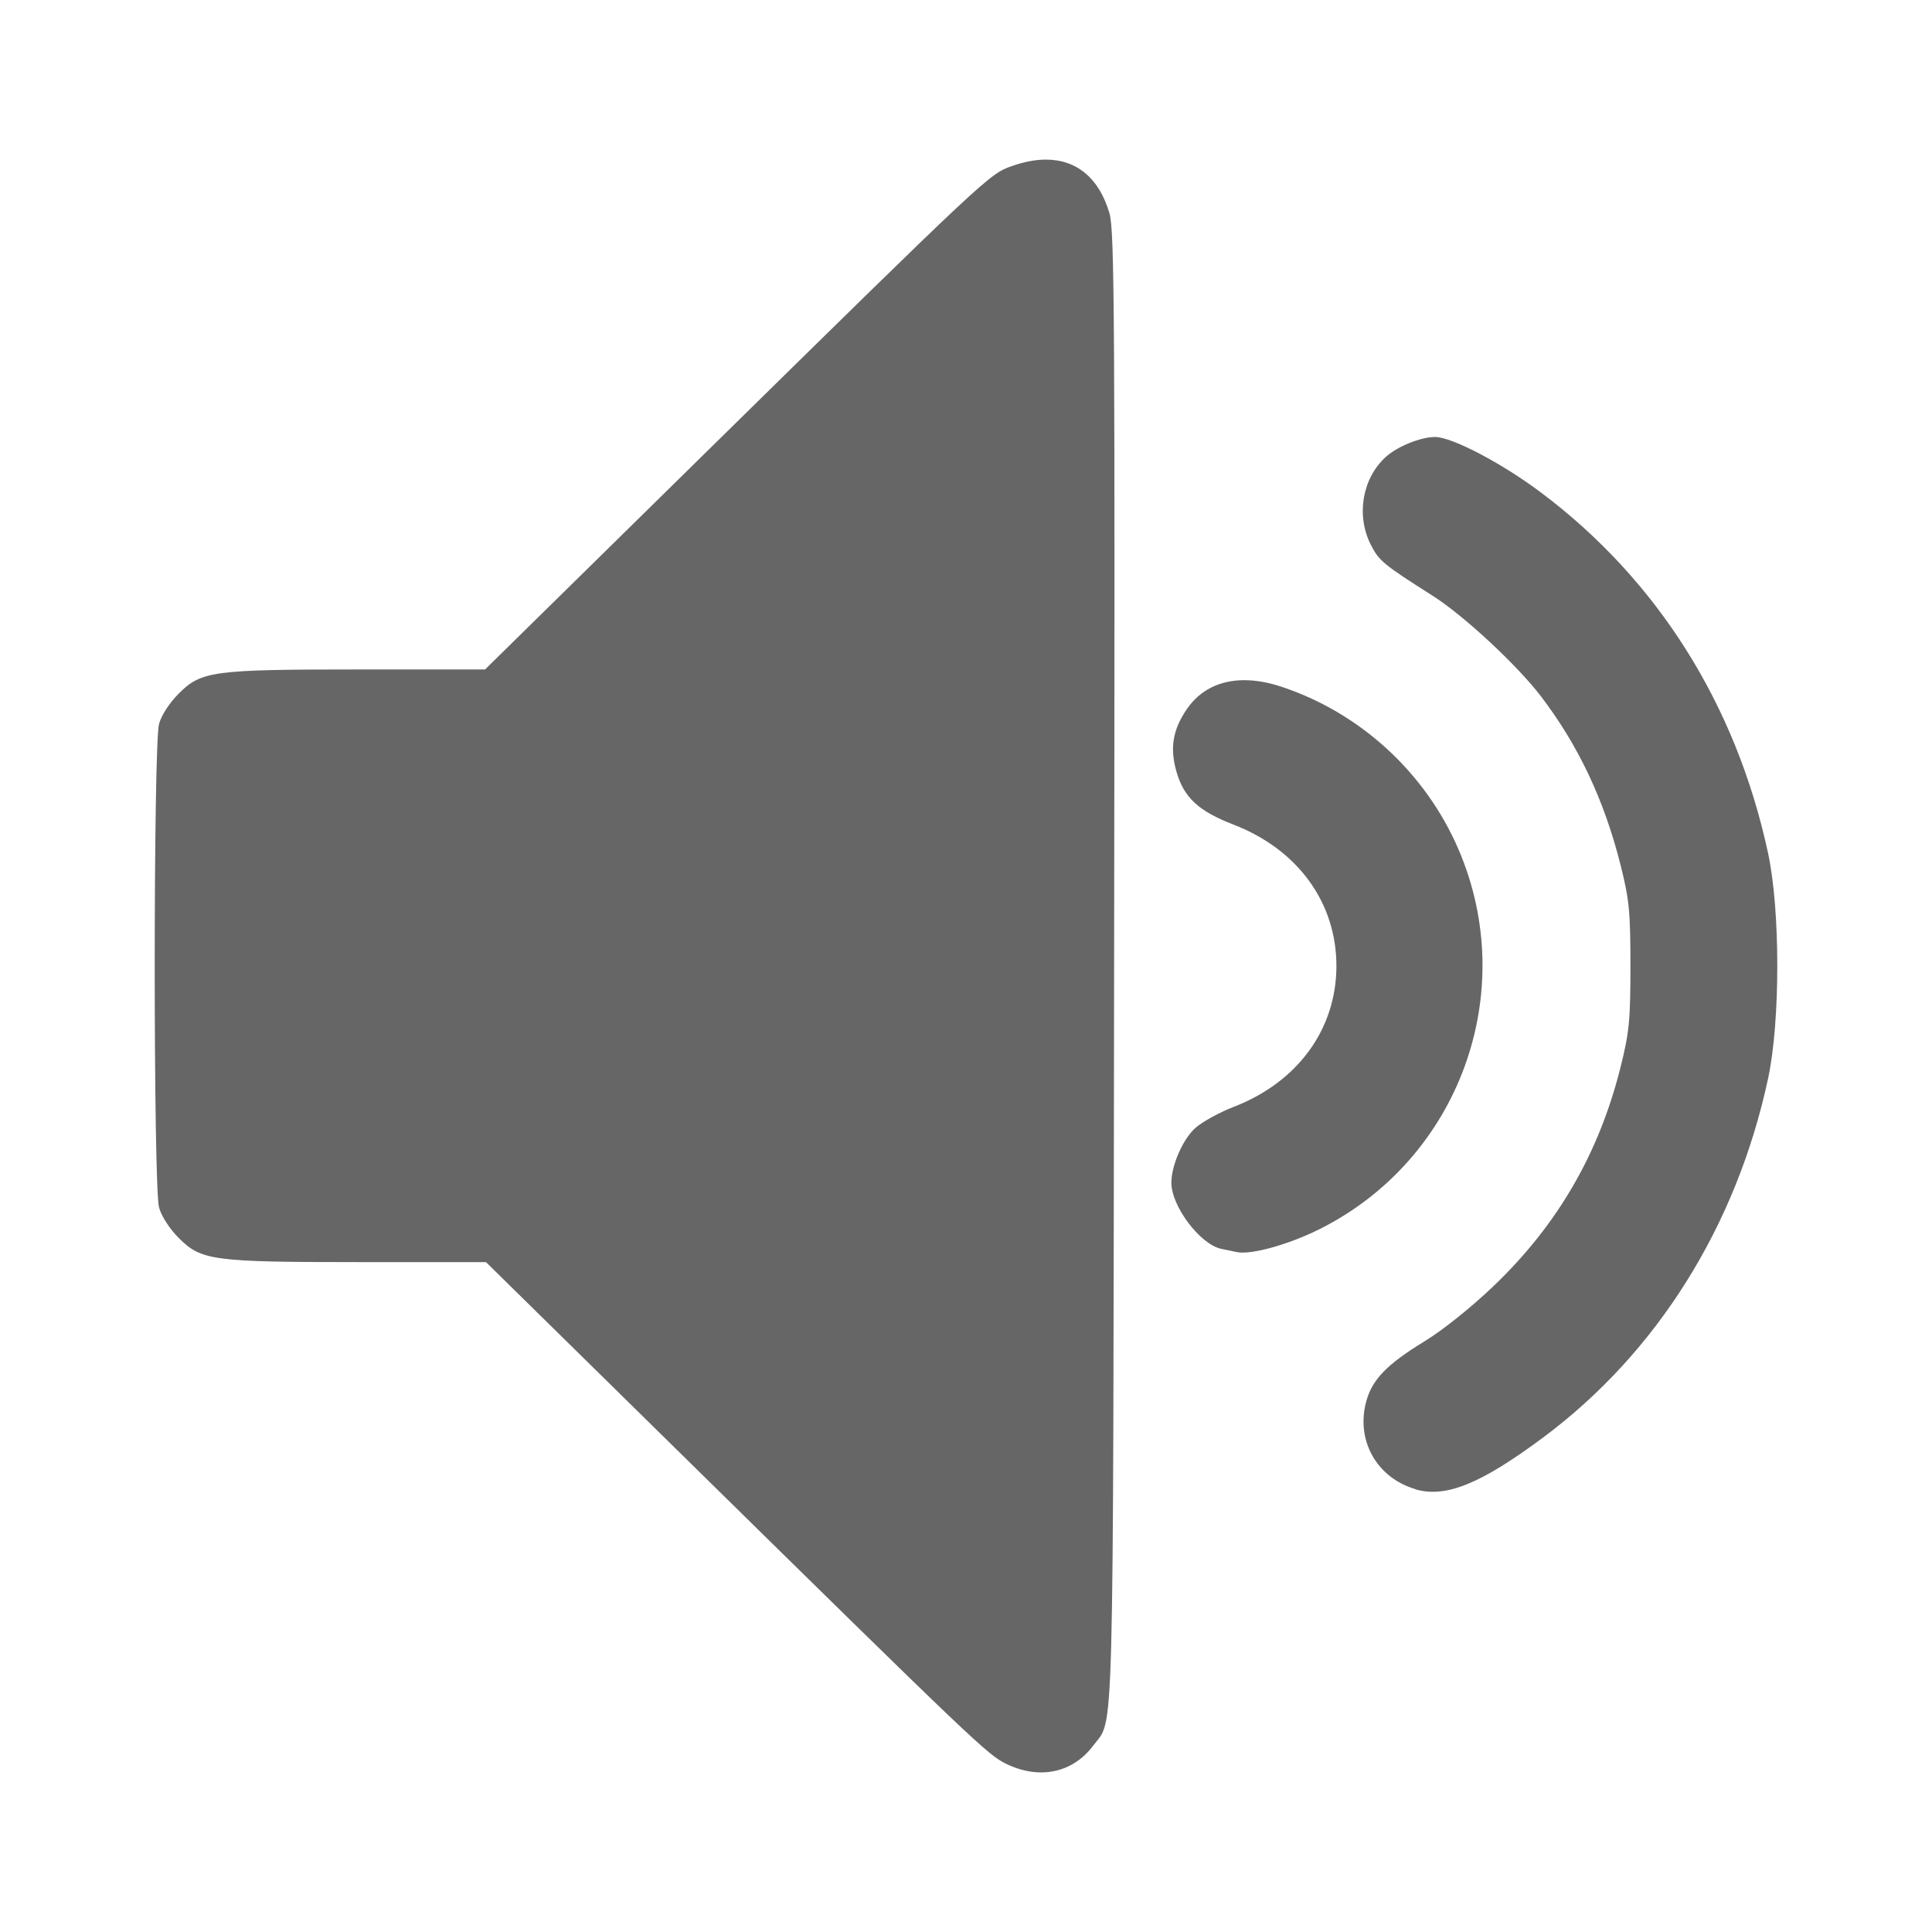 <?xml version="1.0" encoding="UTF-8" standalone="no"?>
<svg
   xmlns:dc="http://purl.org/dc/elements/1.1/"
   xmlns:cc="http://creativecommons.org/ns#"
   xmlns:rdf="http://www.w3.org/1999/02/22-rdf-syntax-ns#"
   xmlns:svg="http://www.w3.org/2000/svg"
   xmlns="http://www.w3.org/2000/svg"
   xmlns:sodipodi="http://sodipodi.sourceforge.net/DTD/sodipodi-0.dtd"
   xmlns:inkscape="http://www.inkscape.org/namespaces/inkscape"
   sodipodi:docname="unity-webapps-yandexmail.svg"
   height="100%"
   width="100%"
   inkscape:version="0.48.5 r10040"
   version="1.1"
   id="svg2"
   viewBox="0 0 512 512">
  <sodipodi:namedview
     pagecolor="#666666"
     bordercolor="#666666"
     borderopacity="1"
     objecttolerance="10"
     gridtolerance="10"
     guidetolerance="10"
     inkscape:pageopacity="0"
     inkscape:pageshadow="2"
     inkscape:window-width="1306"
     inkscape:window-height="706"
     id="namedview6"
     showgrid="false"
     showguides="true"
     inkscape:guide-bbox="true"
     inkscape:zoom="0.4609375"
     inkscape:cx="-55.935205"
     inkscape:cy="155.07364"
     inkscape:window-x="56"
     inkscape:window-y="26"
     inkscape:window-maximized="1"
     inkscape:current-layer="svg2">
    <sodipodi:guide
       id="guide2989"
       position="260.083,471.005"
       orientation="0,1" />
    <sodipodi:guide
       id="guide2991"
       position="267.593,40.983"
       orientation="0,1" />
    <sodipodi:guide
       id="guide2993"
       position="40.94,84.757"
       orientation="1,0" />
    <sodipodi:guide
       id="guide2995"
       position="471.051,254.983"
       orientation="1,0" />
  </sodipodi:namedview>
  <defs
     id="defs8">
    <clipPath
       clipPathUnits="userSpaceOnUse"
       id="clipPath3356">
      <path
         d="m 471.946,253.052 c 0,120.897 -98.006,218.907 -218.907,218.907 -120.897,0 -218.907,-98.006 -218.907,-218.907 0,-120.897 98.006,-218.907 218.907,-218.907 120.897,0 218.907,98.006 218.907,218.907"
         id="path3358"
         inkscape:connector-curvature="0"
         style="fill:none;fill-rule:evenodd" />
    </clipPath>
    <clipPath
       clipPathUnits="userSpaceOnUse"
       id="clipPath3663">
      <path
         style="fill:none;fill-opacity:1;stroke:none"
         d="M 26,0 C 11.603,0 0,11.603 0,26 l 0,460 c 0,14.397 11.603,26 26,26 l 460,0 c 14.397,0 26,-11.603 26,-26 L 512,26 C 512,11.603 500.397,0 486,0 L 26,0 z"
         id="path3665"
         inkscape:connector-curvature="0" />
    </clipPath>
    <clipPath
       id="clipPath3784"
       clipPathUnits="userSpaceOnUse">
      <path
         style="fill:none;fill-opacity:1;fill-rule:evenodd"
         id="path3786"
         inkscape:connector-curvature="0"
         d="m 471.95,253.05 c 0,120.9 -98.01,218.9 -218.9,218.9 -120.9,0 -218.9,-98.01 -218.9,-218.9 0,-120.9 98.01,-218.9 218.9,-218.9 120.9,0 218.9,98.01 218.9,218.9" />
    </clipPath>
    <clipPath
       id="clipPath4832"
       clipPathUnits="userSpaceOnUse">
      <path
         inkscape:connector-curvature="0"
         style="fill:none;fill-opacity:1;stroke:none"
         d="M 26,0 C 11.603,0 0,11.603 0,26 l 0,460 c 0,14.397 11.603,26 26,26 l 460,0 c 14.397,0 26,-11.603 26,-26 L 512,26 C 512,11.603 500.397,0 486,0 L 26,0 z"
         id="path4834" />
    </clipPath>
    <clipPath
       clipPathUnits="userSpaceOnUse"
       id="clipPath4163">
      <path
         d="m 471.95,253.05 c 0,120.9 -98.01,218.9 -218.9,218.9 -120.9,0 -218.9,-98.01 -218.9,-218.9 0,-120.9 98.01,-218.9 218.9,-218.9 120.9,0 218.9,98.01 218.9,218.9"
         inkscape:connector-curvature="0"
         id="path4165"
         style="fill:none;fill-opacity:1;fill-rule:evenodd" />
    </clipPath>
    <linearGradient
       gradientUnits="userSpaceOnUse"
       id="0"
       y2="360.63"
       x2="578.14"
       y1="9.01"
       x1="573.16">
      <stop
         offset="0"
         style="stop-color:#fafafa;stop-opacity:1"
         id="stop7" />
      <stop
         offset="1"
         style="stop-color:#f5f5f5;stop-opacity:1"
         id="stop9" />
    </linearGradient>
    <clipPath
       clipPathUnits="userSpaceOnUse"
       id="clipPath6638">
      <path
         style="fill:none;fill-opacity:1;stroke:none"
         d="M 26,0 C 11.603,0 0,11.603 0,26 l 0,460 c 0,14.397 11.603,26 26,26 l 460,0 c 14.397,0 26,-11.603 26,-26 L 512,26 C 512,11.603 500.397,0 486,0 L 26,0 z"
         id="path6640"
         inkscape:connector-curvature="0" />
    </clipPath>
    <clipPath
       id="clipPath3461"
       clipPathUnits="userSpaceOnUse">
      <path
         style="fill:none;fill-opacity:1;fill-rule:evenodd"
         id="path3463"
         inkscape:connector-curvature="0"
         d="m 471.95,253.05 c 0,120.9 -98.01,218.9 -218.9,218.9 -120.9,0 -218.9,-98.01 -218.9,-218.9 0,-120.9 98.01,-218.9 218.9,-218.9 120.9,0 218.9,98.01 218.9,218.9" />
    </clipPath>
    <clipPath
       id="clipPath8455"
       clipPathUnits="userSpaceOnUse">
      <path
         inkscape:connector-curvature="0"
         style="fill:none;fill-opacity:1;stroke:none"
         d="M 26,0 C 11.603,0 0,11.603 0,26 l 0,460 c 0,14.397 11.603,26 26,26 l 460,0 c 14.397,0 26,-11.603 26,-26 L 512,26 C 512,11.603 500.397,0 486,0 L 26,0 z"
         id="path8457" />
    </clipPath>
    <clipPath
       clipPathUnits="userSpaceOnUse"
       id="clipPath3523">
      <path
         d="m 471.95,253.05 c 0,120.9 -98.01,218.9 -218.9,218.9 -120.9,0 -218.9,-98.01 -218.9,-218.9 0,-120.9 98.01,-218.9 218.9,-218.9 120.9,0 218.9,98.01 218.9,218.9"
         inkscape:connector-curvature="0"
         id="path3525"
         style="fill:none;fill-opacity:1;fill-rule:evenodd" />
    </clipPath>
    <clipPath
       clipPathUnits="userSpaceOnUse"
       id="clipPath10047">
      <path
         style="fill:none;fill-opacity:1;stroke:none"
         d="M 26,0 C 11.603,0 0,11.603 0,26 l 0,460 c 0,14.397 11.603,26 26,26 l 460,0 c 14.397,0 26,-11.603 26,-26 L 512,26 C 512,11.603 500.397,0 486,0 L 26,0 z"
         id="path10049"
         inkscape:connector-curvature="0" />
    </clipPath>
    <clipPath
       id="clipPath3609"
       clipPathUnits="userSpaceOnUse">
      <path
         style="fill:none;fill-opacity:1;fill-rule:evenodd"
         id="path3611"
         inkscape:connector-curvature="0"
         d="m 471.95,253.05 c 0,120.9 -98.01,218.91 -218.91,218.91 -120.9,0 -218.91,-98.01 -218.91,-218.91 0,-120.9 98.01,-218.91 218.91,-218.91 120.9,0 218.91,98.01 218.91,218.91" />
    </clipPath>
    <clipPath
       id="clipPath3061"
       clipPathUnits="userSpaceOnUse">
      <path
         inkscape:connector-curvature="0"
         style="fill:none;fill-opacity:1;stroke:none"
         d="M 19.5,-1e-6 C 8.702,-1e-6 5.084745e-7,8.702 5.084745e-7,19.5 l 0,345 C 5.084745e-7,375.298 8.702,384 19.5,384 L 364.5,384 c 10.798,0 19.5,-8.702 19.5,-19.5 L 384,19.5 C 384,8.702 375.298,-1e-6 364.5,-1e-6 l -345,0 z"
         id="path3063" />
    </clipPath>
    <clipPath
       clipPathUnits="userSpaceOnUse"
       id="clipPath3228">
      <path
         d="m 471.946,253.052 c 0,120.897 -98.006,218.907 -218.907,218.907 -120.897,0 -218.907,-98.006 -218.907,-218.907 0,-120.897 98.006,-218.907 218.907,-218.907 120.897,0 218.907,98.006 218.907,218.907"
         id="path3230"
         inkscape:connector-curvature="0"
         style="fill:none;fill-rule:evenodd" />
    </clipPath>
    <clipPath
       id="clipPath11544"
       clipPathUnits="userSpaceOnUse">
      <path
         inkscape:connector-curvature="0"
         style="fill:none;fill-opacity:1;stroke:none"
         d="M 26,0 C 11.603,0 0,11.603 0,26 l 0,460 c 0,14.397 11.603,26 26,26 l 460,0 c 14.397,0 26,-11.603 26,-26 L 512,26 C 512,11.603 500.397,0 486,0 L 26,0 z"
         id="path11546" />
    </clipPath>
    <clipPath
       clipPathUnits="userSpaceOnUse"
       id="clipPath3228-6">
      <path
         d="m 471.946,253.052 c 0,120.897 -98.006,218.907 -218.907,218.907 -120.897,0 -218.907,-98.006 -218.907,-218.907 0,-120.897 98.006,-218.907 218.907,-218.907 120.897,0 218.907,98.006 218.907,218.907"
         id="path3230-7"
         inkscape:connector-curvature="0"
         style="fill:none;fill-rule:evenodd" />
    </clipPath>
    <clipPath
       clipPathUnits="userSpaceOnUse"
       id="clipPath13230">
      <path
         style="fill:none;fill-opacity:1;stroke:none"
         d="M 26,0 C 11.603,0 0,11.603 0,26 l 0,460 c 0,14.397 11.603,26 26,26 l 460,0 c 14.397,0 26,-11.603 26,-26 L 512,26 C 512,11.603 500.397,0 486,0 L 26,0 z"
         id="path13232"
         inkscape:connector-curvature="0" />
    </clipPath>
  </defs>
  <path
     id="rect2986"
     d="M 26 0 C 11.603 0 0 11.603 0 26 L 0 486 C 0 500.397 11.603 512 26 512 L 486 512 C 500.397 512 512 500.397 512 486 L 512 26 C 512 11.603 500.397 0 486 0 L 26 0 z "
     style="fill:none;fill-opacity:1;stroke:none" />
  <g
     style="fill:#000000;opacity:0.0"
     id="g12408"
     clip-path="url(#clipPath13230)">
    <path
       inkscape:connector-curvature="0"
       d="m 277.08,42.295 c -2.736,0.009 -5.719,0.586 -8.913,1.714 l 388.909,388.909 c 3.194,-1.128 6.178,-1.705 8.913,-1.714 z"
       id="path12410"
       style="fill:#000000" />
    <path
       inkscape:connector-curvature="0"
       d="m 268.167,44.009 c -5.999,2.117 -6.173,2.243 -82.227,76.987 l 388.909,388.909 c 76.054,-74.744 76.228,-74.869 82.227,-76.987 z"
       id="path12412"
       style="fill:#000000" />
    <path
       inkscape:connector-curvature="0"
       d="m 185.94,120.995 -57.397,56.418 388.909,388.909 57.397,-56.418 z"
       id="path12414"
       style="fill:#000000" />
    <path
       inkscape:connector-curvature="0"
       d="m 128.543,177.413 -33.253,0 388.909,388.909 33.253,0 z"
       id="path12416"
       style="fill:#000000" />
    <path
       inkscape:connector-curvature="0"
       d="m 95.289,177.413 c -38.952,0 -41.932,0.419 -47.896,6.367 L 436.302,572.688 c 5.965,-5.947 8.945,-6.367 47.896,-6.367 z"
       id="path12418"
       style="fill:#000000" />
    <path
       inkscape:connector-curvature="0"
       d="m 47.393,183.78 c -2.417,2.409 -4.591,5.697 -5.24,8.032 L 431.062,580.72 c 0.649,-2.335 2.824,-5.623 5.24,-8.032 z"
       id="path12420"
       style="fill:#000000" />
    <path
       inkscape:connector-curvature="0"
       d="m 42.153,191.811 c -1.537,5.548 -1.537,122.676 0,128.213 L 431.062,708.933 c -1.537,-5.537 -1.537,-122.665 0,-128.213 z"
       id="path12422"
       style="fill:#000000" />
    <path
       inkscape:connector-curvature="0"
       d="m 42.153,320.024 c 0.647,2.327 2.809,5.65 5.216,8.056 L 436.278,716.99 c -2.407,-2.407 -4.569,-5.729 -5.216,-8.056 z"
       id="path12424"
       style="fill:#000000" />
    <path
       inkscape:connector-curvature="0"
       d="m 47.369,328.081 c 0.008,0.008 0.016,0.016 0.024,0.024 L 436.302,717.014 c -0.008,-0.008 -0.016,-0.016 -0.024,-0.024 z"
       id="path12426"
       style="fill:#000000" />
    <path
       inkscape:connector-curvature="0"
       d="m 47.393,328.105 c 5.968,5.949 8.928,6.367 47.994,6.367 L 484.296,723.38 c -39.066,0 -42.026,-0.418 -47.994,-6.367 z"
       id="path12428"
       style="fill:#000000" />
    <path
       inkscape:connector-curvature="0"
       d="m 95.387,334.472 33.4,0 388.909,388.909 -33.4,0 z"
       id="path12430"
       style="fill:#000000" />
    <path
       inkscape:connector-curvature="0"
       d="m 128.787,334.472 52.304,51.422 388.909,388.909 -52.304,-51.422 z"
       id="path12432"
       style="fill:#000000" />
    <path
       inkscape:connector-curvature="0"
       d="m 181.091,385.894 c 77.145,75.83 80.614,79.132 85.557,81.541 l 388.909,388.909 c -4.943,-2.409 -8.412,-5.711 -85.557,-81.541 z"
       id="path12434"
       style="fill:#000000" />
    <path
       inkscape:connector-curvature="0"
       d="m 266.648,467.435 c 8.792,4.281 17.673,2.429 23.116,-4.897 l 388.909,388.909 c -5.443,7.326 -14.324,9.179 -23.116,4.897 z"
       id="path12436"
       style="fill:#000000" />
    <path
       inkscape:connector-curvature="0"
       d="m 289.764,462.538 c 5.546,-7.475 5.195,5.428 5.485,-205.543 l 388.909,388.909 c -0.29,210.971 0.061,198.067 -5.485,205.543 z"
       id="path12438"
       style="fill:#000000" />
    <path
       inkscape:connector-curvature="0"
       d="M 295.249,256.995 C 295.486,84.273 295.368,61.168 294.025,56.546 L 682.933,445.455 c 1.343,4.622 1.461,27.727 1.224,200.449 z"
       id="path12440"
       style="fill:#000000" />
    <path
       inkscape:connector-curvature="0"
       d="m 294.025,56.546 c -1.189,-4.092 -3.004,-7.332 -5.354,-9.682 L 677.579,435.773 c 2.35,2.35 4.165,5.59 5.354,9.682 z"
       id="path12442"
       style="fill:#000000" />
    <path
       inkscape:connector-curvature="0"
       d="m 288.67,46.864 c -3.036,-3.036 -6.964,-4.587 -11.59,-4.57 l 388.909,388.909 c 4.626,-0.017 8.555,1.534 11.59,4.57 z"
       id="path12444"
       style="fill:#000000" />
    <path
       inkscape:connector-curvature="0"
       d="m 380.316,115.804 c -3.857,0 -10.072,2.536 -13.125,5.338 l 388.909,388.909 c 3.053,-2.802 9.268,-5.338 13.125,-5.338 z"
       id="path12446"
       style="fill:#000000" />
    <path
       inkscape:connector-curvature="0"
       d="m 367.191,121.142 c -6.167,5.659 -7.836,15.368 -3.967,23.116 L 752.133,533.167 c -3.869,-7.748 -2.2,-17.457 3.967,-23.116 z"
       id="path12448"
       style="fill:#000000" />
    <path
       inkscape:connector-curvature="0"
       d="m 363.225,144.258 c 0.839,1.68 1.524,2.85 2.814,4.141 l 388.909,388.909 c -1.29,-1.29 -1.975,-2.461 -2.814,-4.141 z"
       id="path12450"
       style="fill:#000000" />
    <path
       inkscape:connector-curvature="0"
       d="m 366.039,148.398 c 2.043,2.043 5.602,4.385 13.69,9.523 l 388.909,388.909 c -8.088,-5.138 -11.647,-7.48 -13.69,-9.523 z"
       id="path12452"
       style="fill:#000000" />
    <path
       inkscape:connector-curvature="0"
       d="m 379.729,157.922 c 5.305,3.366 13.155,10.111 19.719,16.675 l 388.909,388.909 c -6.564,-6.564 -14.414,-13.309 -19.719,-16.675 z"
       id="path12454"
       style="fill:#000000" />
    <path
       inkscape:connector-curvature="0"
       d="m 399.448,174.597 c 3.506,3.506 6.645,6.96 8.833,9.819 L 797.189,573.325 c -2.188,-2.86 -5.327,-6.314 -8.833,-9.819 z"
       id="path12456"
       style="fill:#000000" />
    <path
       inkscape:connector-curvature="0"
       d="m 408.28,184.416 c 9.977,13.037 16.827,27.554 21.157,44.713 L 818.346,618.038 c -4.33,-17.159 -11.18,-31.676 -21.157,-44.713 z"
       id="path12458"
       style="fill:#000000" />
    <path
       inkscape:connector-curvature="0"
       d="m 429.437,229.129 c 2.319,9.191 2.645,12.387 2.645,26.838 l 388.909,388.909 c 0,-14.451 -0.325,-17.646 -2.645,-26.838 z"
       id="path12460"
       style="fill:#000000" />
    <path
       inkscape:connector-curvature="0"
       d="m 432.082,255.967 c 0,14.451 -0.314,17.641 -2.645,26.936 l 388.909,388.909 c 2.33,-9.295 2.645,-12.485 2.645,-26.936 z"
       id="path12462"
       style="fill:#000000" />
    <path
       inkscape:connector-curvature="0"
       d="m 429.437,282.902 c -5.709,22.772 -16.635,41.601 -33.449,57.74 L 784.897,729.551 c 16.814,-16.139 27.74,-34.968 33.449,-57.74 z"
       id="path12464"
       style="fill:#000000" />
    <path
       inkscape:connector-curvature="0"
       d="m 395.988,340.642 c -5.9,5.661 -13.45,11.745 -18.512,14.839 l 388.909,388.909 c 5.062,-3.094 12.612,-9.178 18.512,-14.839 z"
       id="path12466"
       style="fill:#000000" />
    <path
       inkscape:connector-curvature="0"
       d="m 377.476,355.481 c -9.95,6.081 -13.86,10.125 -15.427,15.965 l 388.909,388.909 c 1.567,-5.841 5.477,-9.885 15.427,-15.965 z"
       id="path12468"
       style="fill:#000000" />
    <path
       inkscape:connector-curvature="0"
       d="m 362.049,371.447 c -1.865,6.932 0.061,13.692 4.648,18.28 l 388.909,388.909 c -4.587,-4.587 -6.514,-11.347 -4.648,-18.28 z"
       id="path12470"
       style="fill:#000000" />
    <path
       inkscape:connector-curvature="0"
       d="m 366.698,389.726 c 2.204,2.204 5.022,3.906 8.33,4.885 l 388.909,388.909 c -3.307,-0.979 -6.125,-2.681 -8.33,-4.885 z"
       id="path12472"
       style="fill:#000000" />
    <path
       inkscape:connector-curvature="0"
       d="m 375.027,394.611 0,0.049 388.909,388.909 0,-0.049 z"
       id="path12474"
       style="fill:#000000" />
    <path
       inkscape:connector-curvature="0"
       d="m 375.027,394.66 c 8.041,2.379 17.296,-1.361 33.792,-13.615 l 388.909,388.909 c -16.496,12.254 -25.751,15.994 -33.792,13.615 z"
       id="path12476"
       style="fill:#000000" />
    <path
       inkscape:connector-curvature="0"
       d="m 408.819,381.046 c 30.262,-22.471 51.36,-56.131 59.748,-95.254 l 388.909,388.909 c -8.387,39.123 -29.486,72.782 -59.748,95.254 z"
       id="path12478"
       style="fill:#000000" />
    <path
       inkscape:connector-curvature="0"
       d="m 468.567,285.792 c 3.244,-15.129 3.244,-44.519 0,-59.65 l 388.909,388.909 c 3.244,15.131 3.244,44.521 0,59.65 z"
       id="path12480"
       style="fill:#000000" />
    <path
       inkscape:connector-curvature="0"
       d="m 468.567,226.142 c -6.793,-31.673 -21.651,-59.329 -43.325,-81.003 l 388.909,388.909 c 21.674,21.674 36.533,49.33 43.325,81.003 z"
       id="path12482"
       style="fill:#000000" />
    <path
       inkscape:connector-curvature="0"
       d="m 425.242,145.138 c -5.258,-5.258 -10.918,-10.165 -16.961,-14.691 L 797.189,519.356 c 6.043,4.526 11.703,9.433 16.961,14.691 z"
       id="path12484"
       style="fill:#000000" />
    <path
       inkscape:connector-curvature="0"
       d="M 408.28,130.447 C 397.976,122.729 384.78,115.804 380.316,115.804 L 769.225,504.713 c 4.463,0 17.66,6.925 27.964,14.643 z"
       id="path12486"
       style="fill:#000000" />
    <path
       inkscape:connector-curvature="0"
       d="m 329.825,180.254 c -6.515,-0.021 -11.83,2.605 -15.28,7.64 l 388.909,388.909 c 3.45,-5.035 8.764,-7.661 15.28,-7.64 z"
       id="path12488"
       style="fill:#000000" />
    <path
       inkscape:connector-curvature="0"
       d="m 314.545,187.893 c -3.766,5.496 -4.581,10.369 -2.743,16.7 l 388.909,388.909 c -1.838,-6.331 -1.023,-11.204 2.743,-16.7 z"
       id="path12490"
       style="fill:#000000" />
    <path
       inkscape:connector-curvature="0"
       d="m 311.802,204.593 c 0.92,3.164 2.252,5.627 4.341,7.716 L 705.052,601.218 c -2.089,-2.089 -3.421,-4.552 -4.341,-7.716 z"
       id="path12492"
       style="fill:#000000" />
    <path
       inkscape:connector-curvature="0"
       d="m 316.143,212.309 c 2.411,2.411 5.831,4.324 10.792,6.242 l 388.909,388.909 c -4.961,-1.918 -8.381,-3.831 -10.792,-6.242 z"
       id="path12494"
       style="fill:#000000" />
    <path
       inkscape:connector-curvature="0"
       d="m 326.935,218.551 c 6.314,2.44 11.698,5.921 15.97,10.193 l 388.909,388.909 c -4.272,-4.272 -9.656,-7.752 -15.97,-10.193 z"
       id="path12496"
       style="fill:#000000" />
    <path
       inkscape:connector-curvature="0"
       d="m 342.905,228.744 c 7.215,7.215 11.259,16.689 11.259,27.223 l 388.909,388.909 c 0,-10.534 -4.044,-20.008 -11.259,-27.223 z"
       id="path12498"
       style="fill:#000000" />
    <path
       inkscape:connector-curvature="0"
       d="m 354.164,255.967 c 0,16.77 -10.251,30.804 -27.229,37.367 l 388.909,388.909 c 16.979,-6.563 27.229,-20.597 27.229,-37.367 z"
       id="path12500"
       style="fill:#000000" />
    <path
       inkscape:connector-curvature="0"
       d="m 326.935,293.334 c -3.752,1.45 -8.283,3.95 -10.089,5.534 l 388.909,388.909 c 1.805,-1.584 6.337,-4.084 10.089,-5.534 z"
       id="path12502"
       style="fill:#000000" />
    <path
       inkscape:connector-curvature="0"
       d="m 316.846,298.868 c -3.354,2.945 -6.455,9.998 -6.416,14.643 l 388.909,388.909 c -0.039,-4.645 3.062,-11.698 6.416,-14.643 z"
       id="path12504"
       style="fill:#000000" />
    <path
       inkscape:connector-curvature="0"
       d="m 310.431,313.511 c 0.035,4.064 3.268,9.742 7.053,13.527 l 388.909,388.909 c -3.785,-3.785 -7.018,-9.463 -7.053,-13.527 z"
       id="path12506"
       style="fill:#000000" />
    <path
       inkscape:connector-curvature="0"
       d="m 317.484,327.038 c 2.017,2.017 4.191,3.497 6.121,3.908 l 388.909,388.909 c -1.93,-0.411 -4.104,-1.891 -6.121,-3.908 z"
       id="path12508"
       style="fill:#000000" />
    <path
       inkscape:connector-curvature="0"
       d="m 323.605,330.946 c 1.221,0.26 3.118,0.664 4.212,0.882 l 388.909,388.909 c -1.094,-0.218 -2.991,-0.621 -4.212,-0.882 z"
       id="path12510"
       style="fill:#000000" />
    <path
       inkscape:connector-curvature="0"
       d="m 327.817,331.827 c 3.791,0.754 13.728,-2.022 21.842,-6.073 L 738.568,714.663 c -8.115,4.051 -18.051,6.827 -21.842,6.073 z"
       id="path12512"
       style="fill:#000000" />
    <path
       inkscape:connector-curvature="0"
       d="m 349.659,325.754 c 37.049,-18.508 53.227,-62.735 36.828,-100.739 l 388.909,388.909 c 16.399,38.004 0.221,82.231 -36.828,100.739 z"
       id="path12514"
       style="fill:#000000" />
    <path
       inkscape:connector-curvature="0"
       d="m 386.487,225.015 c -3.92,-9.086 -9.551,-17.283 -16.452,-24.184 l 388.909,388.909 c 6.901,6.901 12.532,15.098 16.452,24.184 z"
       id="path12516"
       style="fill:#000000" />
    <path
       inkscape:connector-curvature="0"
       d="m 370.035,200.831 c -8.549,-8.549 -19.048,-15.11 -30.661,-18.913 l 388.909,388.909 c 11.613,3.802 22.112,10.364 30.661,18.913 z"
       id="path12518"
       style="fill:#000000" />
    <path
       inkscape:connector-curvature="0"
       d="m 339.374,181.919 c -3.378,-1.106 -6.588,-1.655 -9.55,-1.665 l 388.909,388.909 c 2.962,0.01 6.172,0.559 9.55,1.665 z"
       id="path12520"
       style="fill:#000000" />
  </g>
  <path
     style="fill:#666666"
     d="m 277.08,42.295 c -2.736,0.009 -5.719,0.586 -8.913,1.714 -5.999,2.117 -6.173,2.243 -82.227,76.987 l -57.397,56.418 -33.253,0 c -38.952,0 -41.932,0.419 -47.896,6.367 -2.417,2.409 -4.591,5.697 -5.24,8.032 -1.537,5.548 -1.537,122.676 0,128.213 0.649,2.335 2.824,5.672 5.24,8.081 5.968,5.949 8.928,6.367 47.994,6.367 l 33.4,0 52.304,51.422 c 77.145,75.83 80.614,79.132 85.557,81.541 8.792,4.281 17.673,2.429 23.116,-4.897 5.546,-7.475 5.195,5.428 5.485,-205.543 0.237,-172.723 0.119,-195.828 -1.224,-200.449 -2.726,-9.377 -8.738,-14.281 -16.945,-14.251 z m 103.237,73.51 c -3.857,0 -10.072,2.536 -13.125,5.338 -6.167,5.659 -7.836,15.368 -3.967,23.116 2.167,4.339 3.309,5.281 16.504,13.664 8.138,5.164 22.267,18.281 28.552,26.495 9.977,13.037 16.827,27.554 21.157,44.713 2.319,9.191 2.645,12.387 2.645,26.838 0,14.451 -0.314,17.641 -2.645,26.936 -5.709,22.772 -16.635,41.601 -33.449,57.74 -5.9,5.661 -13.45,11.745 -18.512,14.839 -9.95,6.081 -13.86,10.125 -15.427,15.965 -2.761,10.263 2.788,20.149 12.978,23.165 l 0,0.049 c 8.041,2.379 17.296,-1.361 33.792,-13.615 30.262,-22.471 51.36,-56.131 59.748,-95.254 3.244,-15.129 3.244,-44.519 0,-59.65 -8.441,-39.358 -29.335,-72.512 -60.287,-95.695 -10.304,-7.718 -23.501,-14.643 -27.964,-14.643 z m -50.492,64.449 c -6.515,-0.021 -11.83,2.605 -15.28,7.64 -3.766,5.496 -4.581,10.369 -2.743,16.7 1.982,6.816 5.874,10.378 15.133,13.957 16.979,6.562 27.229,20.644 27.229,37.416 0,16.77 -10.251,30.804 -27.229,37.367 -3.752,1.45 -8.283,3.95 -10.089,5.534 -3.354,2.945 -6.455,9.998 -6.416,14.643 0.053,6.229 7.621,16.251 13.174,17.435 1.221,0.26 3.118,0.664 4.212,0.882 3.791,0.754 13.728,-2.022 21.842,-6.073 37.049,-18.508 53.227,-62.735 36.828,-100.739 -8.776,-20.342 -26.125,-36.225 -47.113,-43.097 -3.378,-1.106 -6.588,-1.655 -9.55,-1.665 z"
     id="path68"
     inkscape:connector-curvature="0" />
</svg>
